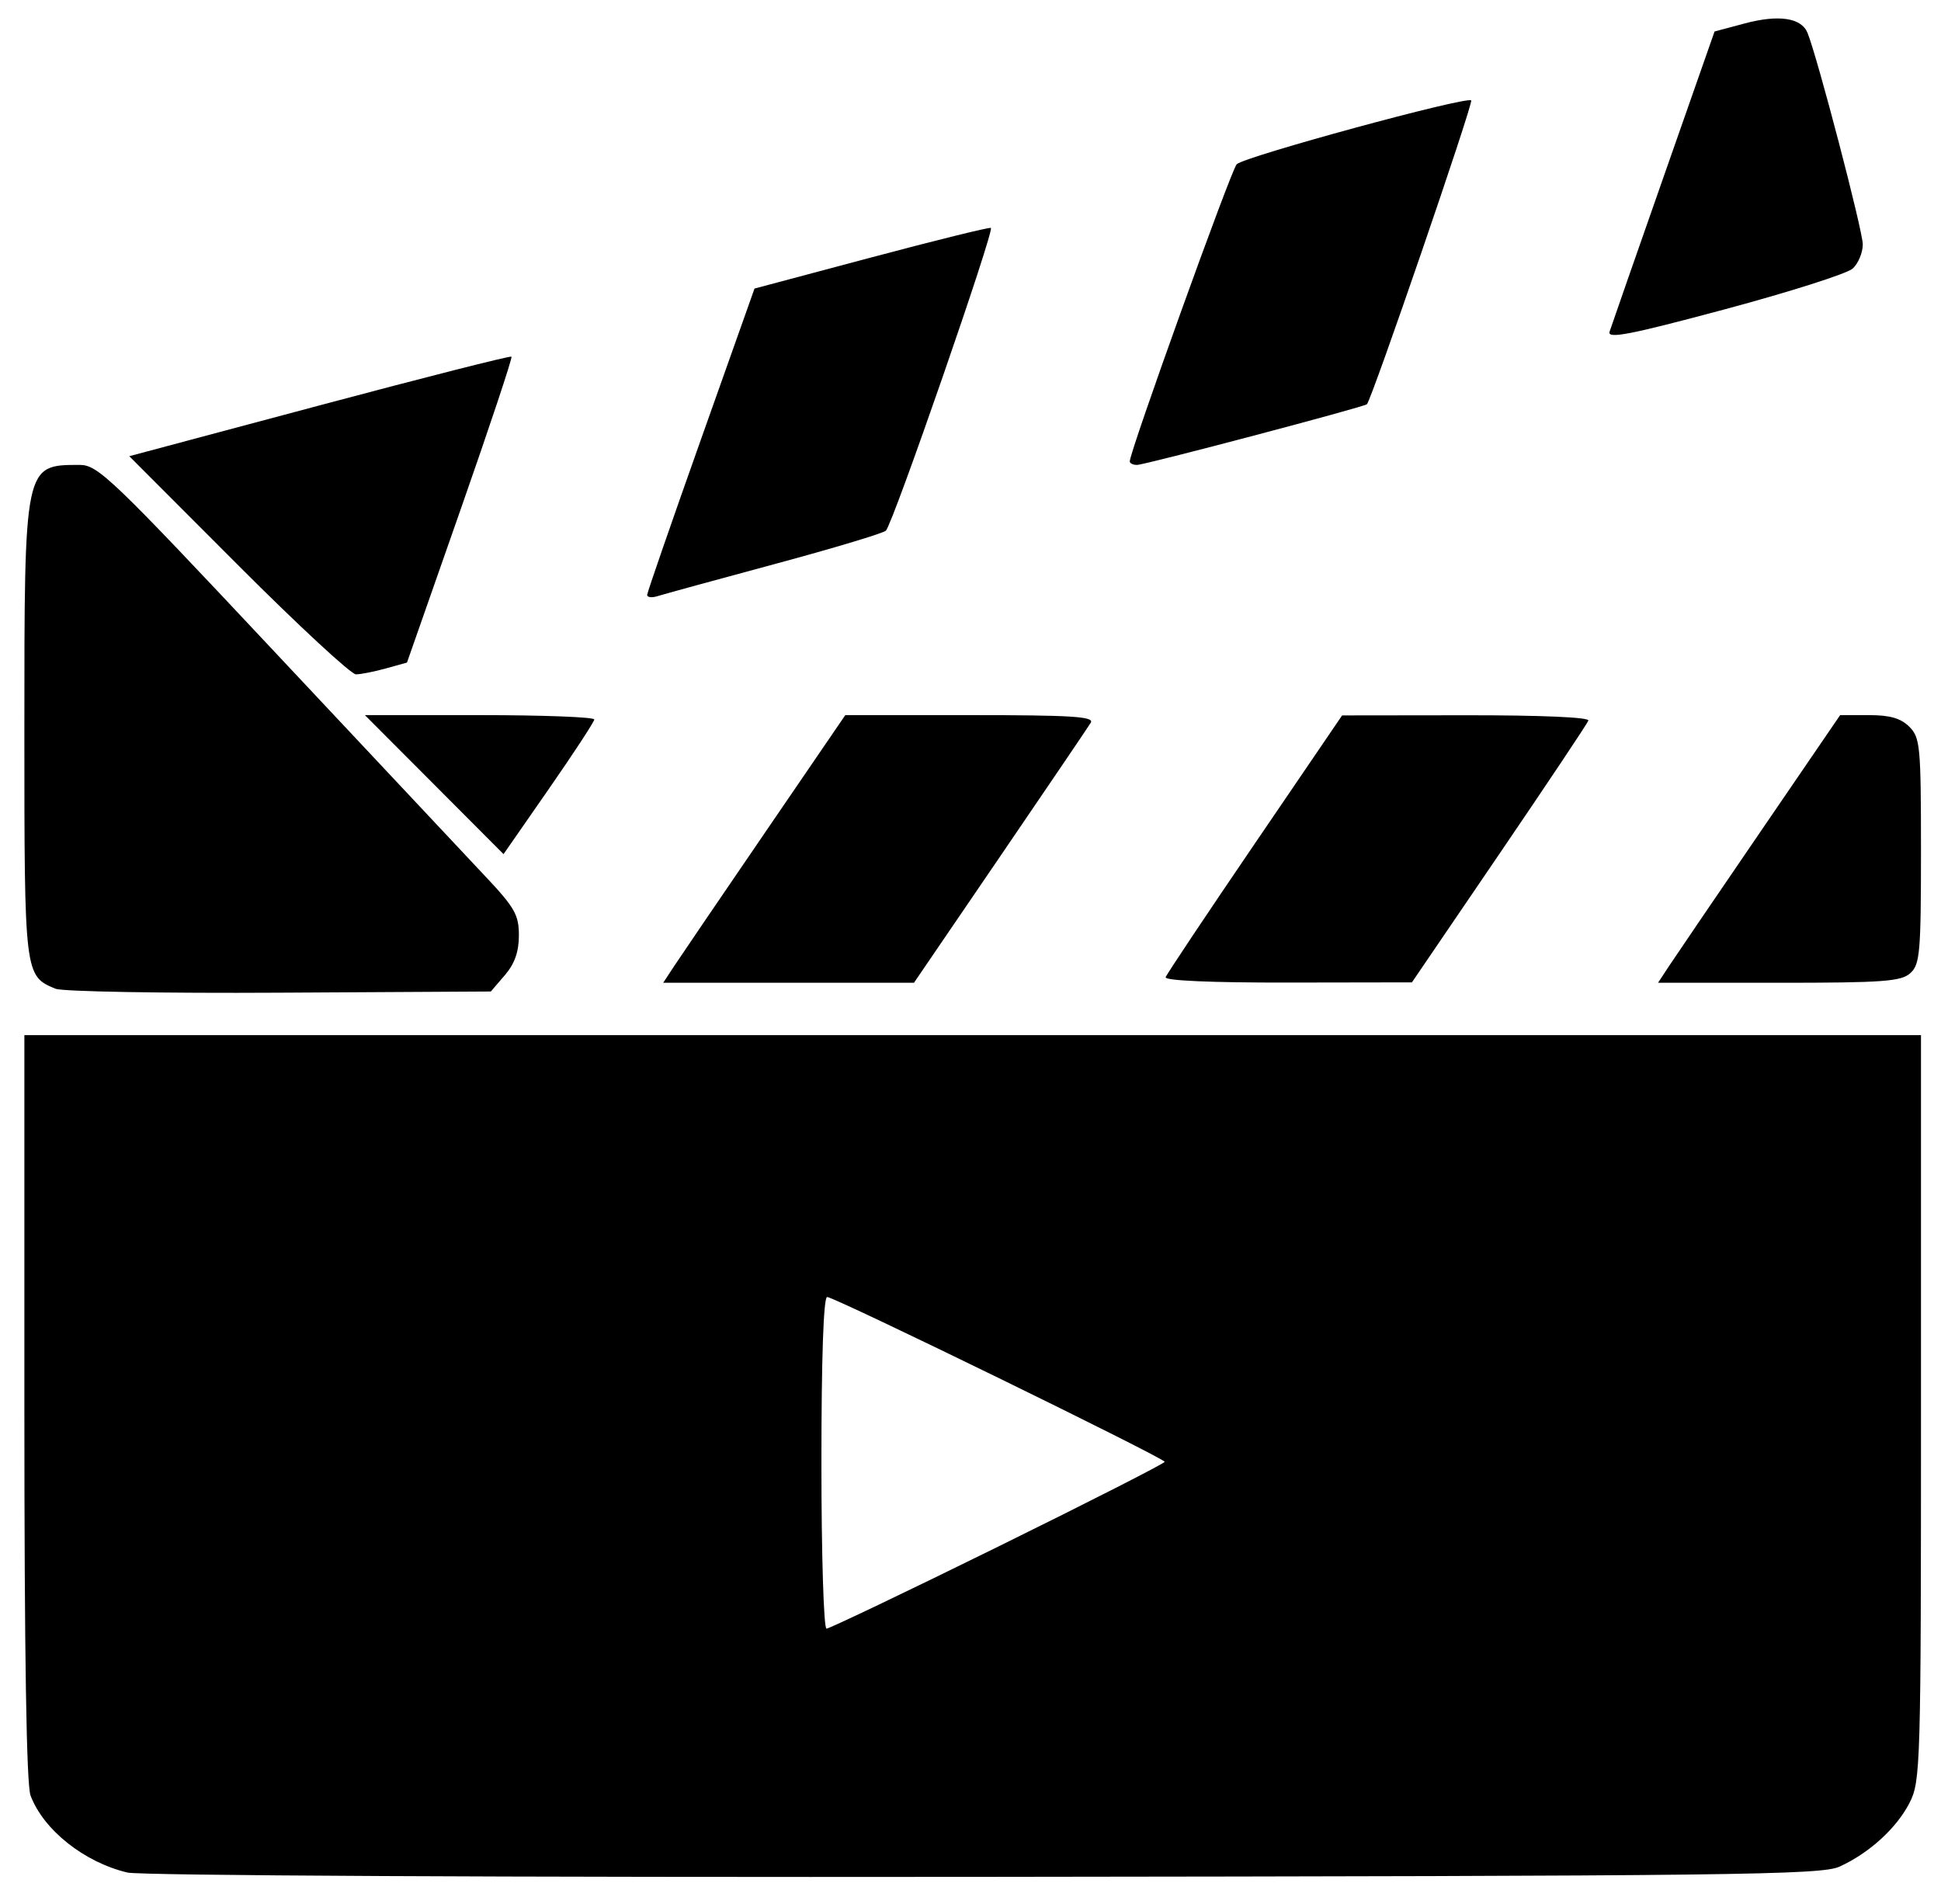 <?xml version="1.0" encoding="UTF-8" standalone="no"?>
<!-- Created with Inkscape (http://www.inkscape.org/) -->

<svg
   width="210mm"
   height="206mm"
   viewBox="0 0 210 206"
   version="1.1"
   id="svg5"
   xml:space="preserve"
   inkscape:version="1.2.1 (9c6d41e410, 2022-07-14)"
   sodipodi:docname="film.svg"
   xmlns:inkscape="http://www.inkscape.org/namespaces/inkscape"
   xmlns:sodipodi="http://sodipodi.sourceforge.net/DTD/sodipodi-0.dtd"
   xmlns="http://www.w3.org/2000/svg"
   xmlns:svg="http://www.w3.org/2000/svg"><sodipodi:namedview
     id="namedview7"
     pagecolor="#ffffff"
     bordercolor="#000000"
     borderopacity="0.25"
     inkscape:showpageshadow="2"
     inkscape:pageopacity="0.0"
     inkscape:pagecheckerboard="0"
     inkscape:deskcolor="#d1d1d1"
     inkscape:document-units="mm"
     showgrid="false"
     inkscape:zoom="0.46769781"
     inkscape:cx="520.63532"
     inkscape:cy="423.35028"
     inkscape:window-width="1366"
     inkscape:window-height="705"
     inkscape:window-x="-8"
     inkscape:window-y="-8"
     inkscape:window-maximized="1"
     inkscape:current-layer="layer1" /><defs
     id="defs2" /><g
     inkscape:label="Capa 1"
     inkscape:groupmode="layer"
     id="layer1"><path
       style="fill:#000000;stroke-width:0.629"
       d="M 13.789,202.566 C 9.105,201.451 4.708,197.957 3.305,194.236 2.86,193.054 2.637,179.068 2.637,152.221 V 111.978 H 105.236 207.835 v 40.309 c 0,38.766 -0.047,40.402 -1.231,42.723 -1.402,2.747 -4.357,5.444 -7.581,6.916 -1.983,0.905 -11.242,1.016 -92.528,1.107 -51.791,0.058 -91.34,-0.141 -92.706,-0.466 z m 94.199,-35.256 c 9.91,-4.879 18.019,-9.008 18.019,-9.175 0,-0.396 -35.706,-17.831 -36.518,-17.831 -0.391,0 -0.619,6.597 -0.619,17.939 0,9.866 0.247,17.939 0.55,17.939 0.302,0 8.658,-3.992 18.568,-8.871 z M 6.009,106.96 c -3.357,-1.384 -3.372,-1.504 -3.372,-27.884 0,-28.909 -0.026,-28.783 5.994,-28.783 1.962,0 3.484,1.46 21.154,20.299 10.472,11.165 20.685,22.045 22.697,24.179 3.211,3.405 3.658,4.19 3.658,6.417 0,1.774 -0.457,3.068 -1.519,4.303 l -1.519,1.766 -22.872,0.129 C 17.651,107.457 6.751,107.265 6.009,106.96 Z m 66.906,-2.415 c 0.64,-0.973 5.073,-7.487 9.851,-14.477 l 8.688,-12.709 h 13.531 c 10.98,0 13.436,0.155 13.028,0.823 -0.277,0.453 -4.694,6.967 -9.816,14.477 l -9.313,13.654 H 85.318 71.752 Z m 53.197,1.168 c 0.115,-0.33 4.459,-6.838 9.651,-14.461 l 9.442,-13.861 13.428,-0.016 c 8.069,-0.009 13.344,0.219 13.218,0.573 -0.115,0.324 -4.459,6.828 -9.651,14.455 l -9.442,13.866 -13.428,0.022 c -8.251,0.014 -13.347,-0.209 -13.218,-0.578 z m 54.437,-1.168 c 0.64,-0.973 5.073,-7.487 9.851,-14.477 l 8.688,-12.709 h 3.114 c 2.275,0 3.453,0.339 4.373,1.259 1.172,1.172 1.259,2.098 1.259,13.435 0,10.997 -0.112,12.277 -1.151,13.218 -0.993,0.899 -2.943,1.042 -14.224,1.042 H 179.386 Z M 46.979,84.878 39.479,77.359 h 12.422 c 6.832,0 12.41,0.212 12.396,0.472 -0.014,0.26 -2.229,3.643 -4.922,7.519 l -4.896,7.047 z M 25.773,61.151 13.986,49.349 34.555,43.858 c 11.313,-3.02 20.666,-5.394 20.784,-5.276 0.118,0.118 -2.377,7.613 -5.546,16.654 l -5.761,16.439 -2.287,0.635 c -1.258,0.349 -2.714,0.637 -3.237,0.639 -0.523,0.002 -6.254,-5.307 -12.737,-11.798 z m 44.247,3.19 c 0.017,-0.283 2.637,-7.852 5.822,-16.82 L 81.632,31.215 94.221,27.861 c 6.924,-1.845 12.767,-3.288 12.984,-3.207 0.441,0.164 -10.585,31.96 -11.357,32.75 -0.27,0.276 -5.667,1.897 -11.994,3.602 -6.327,1.705 -12.036,3.268 -12.685,3.475 -0.649,0.206 -1.166,0.143 -1.149,-0.14 z M 122.231,49.911 c 0,-1.058 10.958,-31.509 11.566,-32.139 0.799,-0.829 24.895,-7.39 25.375,-6.91 0.259,0.259 -10.755,32.337 -11.284,32.867 -0.298,0.298 -24.036,6.563 -24.87,6.564 -0.433,2.98e-4 -0.787,-0.171 -0.787,-0.381 z m 51.912,-14.031 c 0.178,-0.555 2.807,-8.088 5.841,-16.741 l 5.516,-15.732 3.255,-0.87 c 3.679,-0.984 6.138,-0.617 6.802,1.014 1.076,2.643 5.978,21.4 5.98,22.882 0.001,0.898 -0.493,2.079 -1.099,2.625 -0.606,0.545 -6.843,2.53 -13.861,4.411 -10.257,2.749 -12.696,3.222 -12.435,2.411 z"
       id="path302" /></g></svg>
